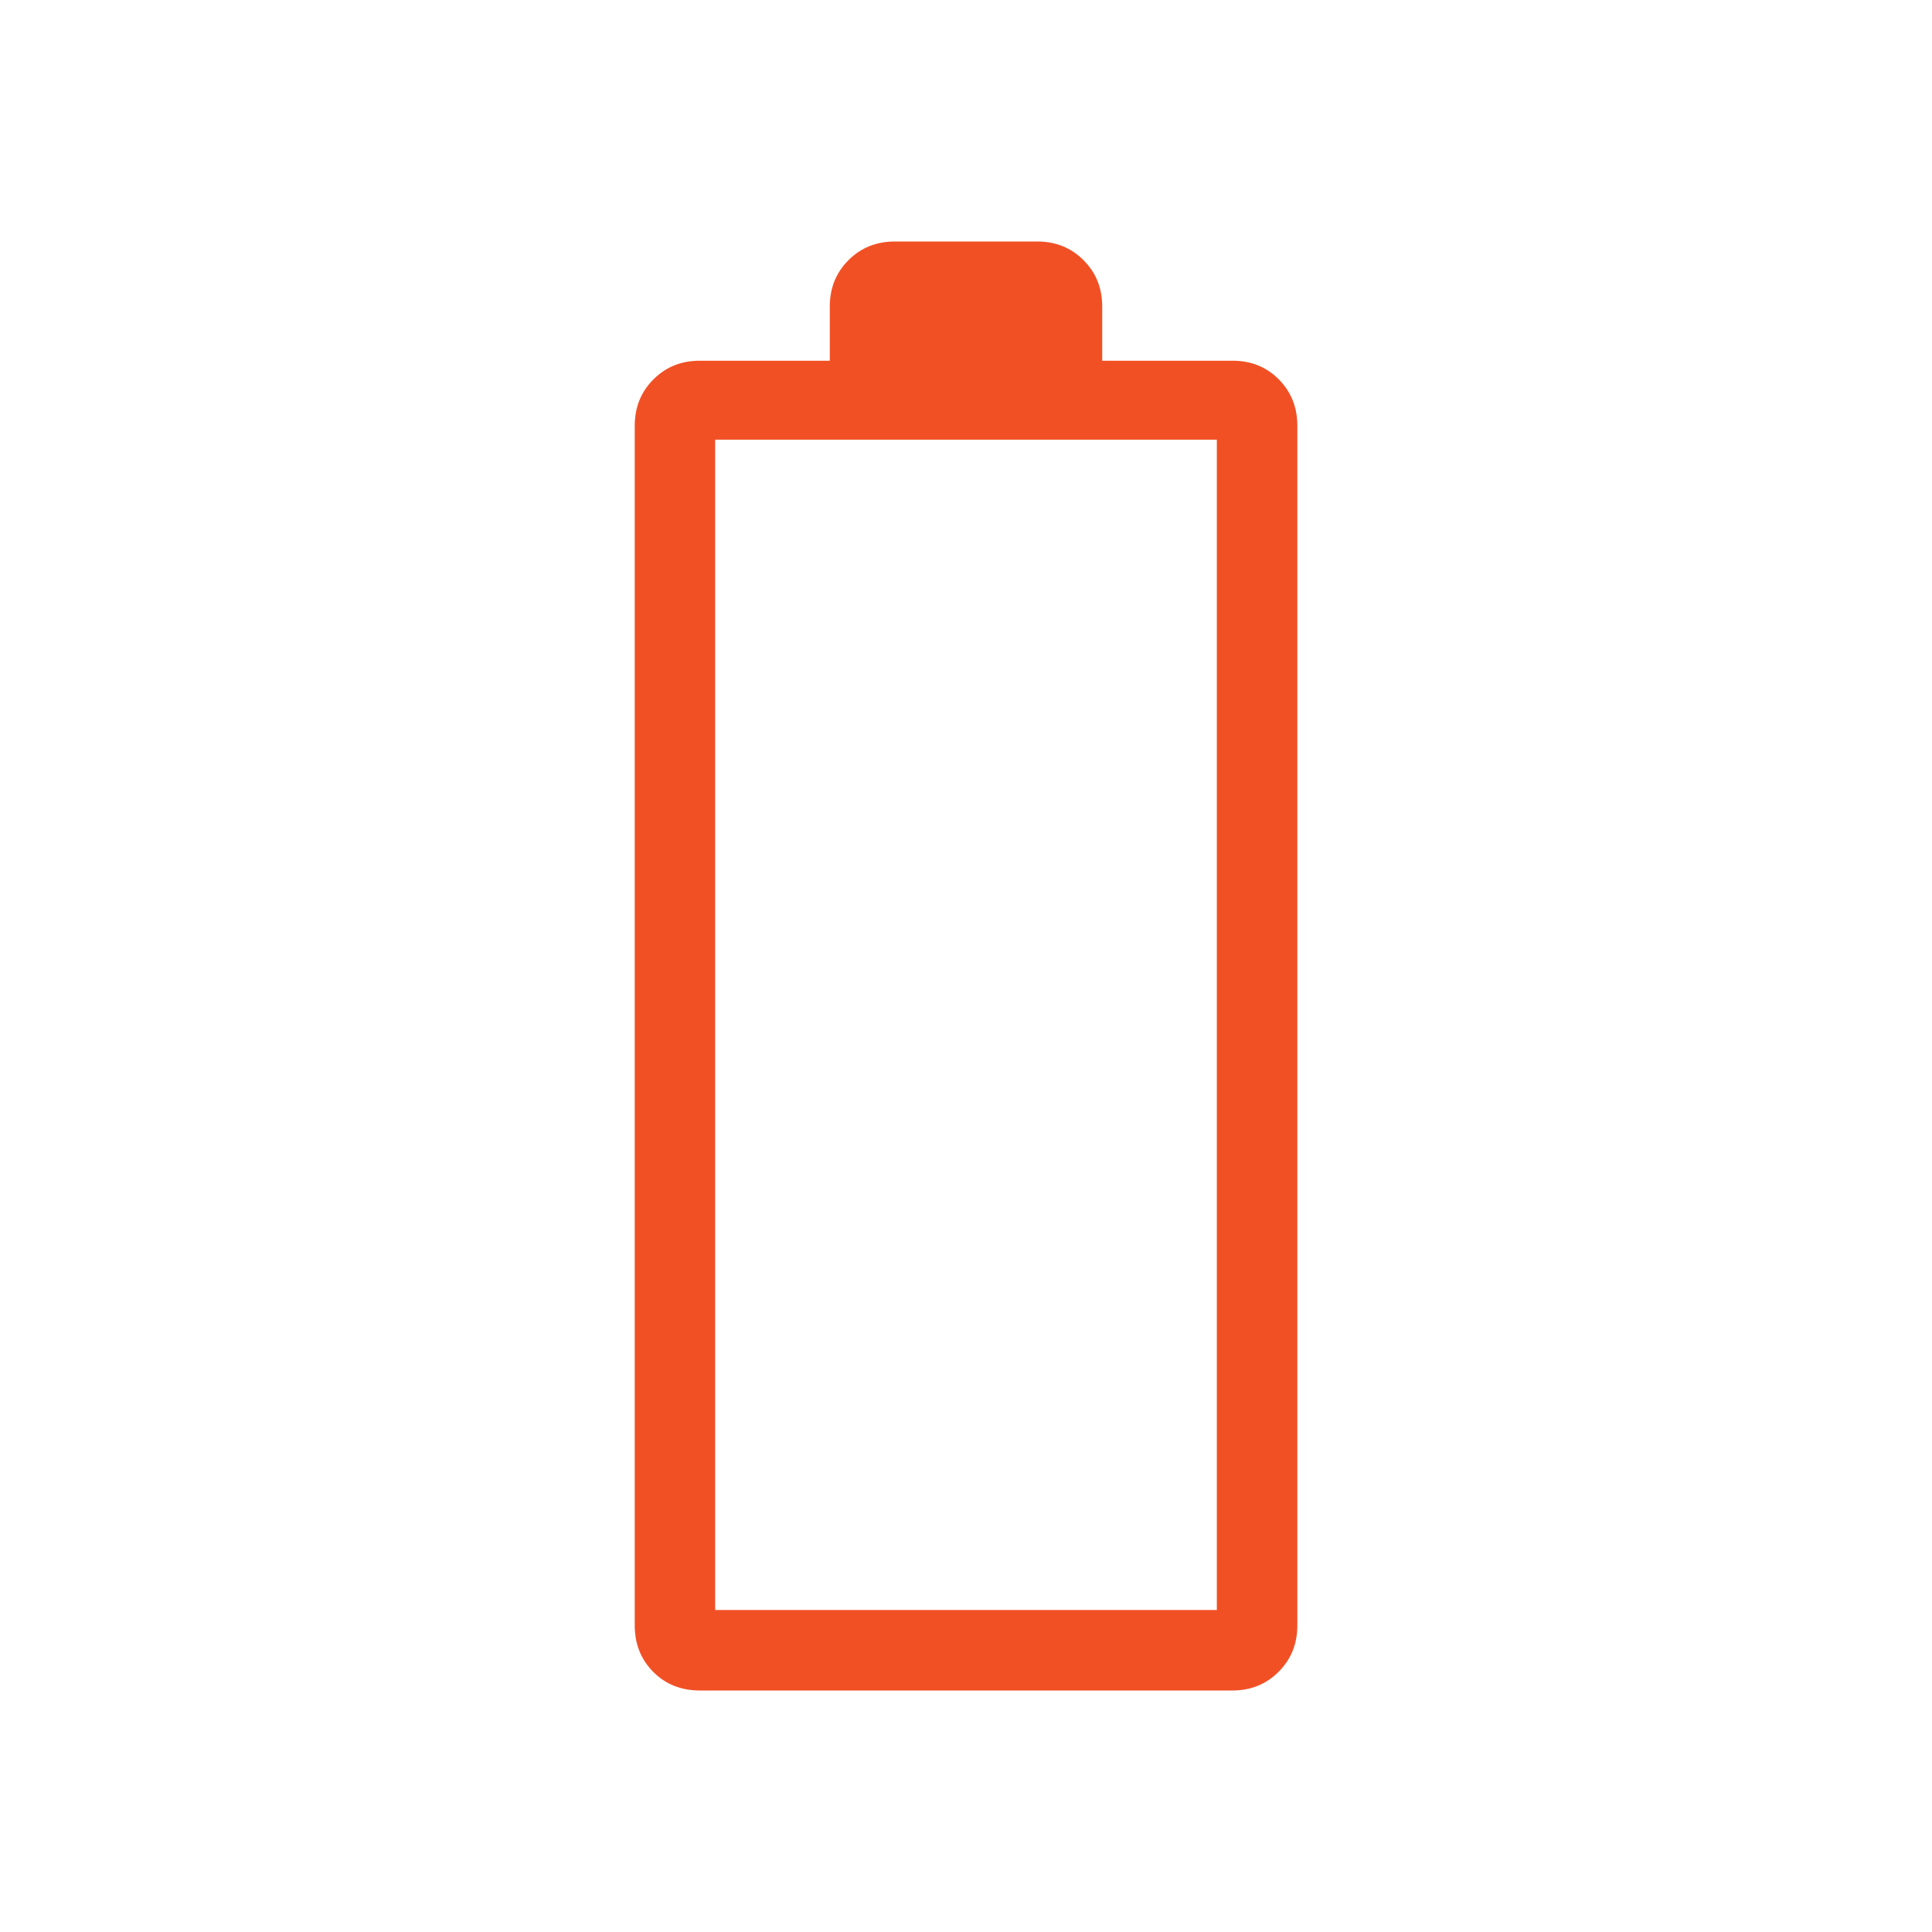 <svg width="24" height="24" viewBox="0 0 24 24" fill="none" xmlns="http://www.w3.org/2000/svg">
<mask id="mask0_1411_339" style="mask-type:alpha" maskUnits="userSpaceOnUse" x="0" y="0" width="24" height="24">
<rect width="24" height="24" fill="#D9D9D9"/>
</mask>
<g mask="url(#mask0_1411_339)">
<path d="M8.695 21C8.461 21 8.268 20.923 8.114 20.768C7.961 20.613 7.885 20.421 7.885 20.192V5.288C7.885 5.06 7.962 4.868 8.117 4.713C8.272 4.558 8.463 4.481 8.692 4.481H10.308V3.808C10.308 3.579 10.385 3.387 10.54 3.232C10.695 3.077 10.886 3 11.116 3H12.884C13.114 3 13.305 3.077 13.46 3.232C13.615 3.387 13.692 3.579 13.692 3.808V4.481H15.312C15.541 4.481 15.732 4.558 15.886 4.713C16.039 4.868 16.116 5.06 16.116 5.288V20.192C16.116 20.421 16.038 20.613 15.883 20.768C15.728 20.923 15.537 21 15.308 21H8.695ZM8.884 20H15.116V5.462H8.884V20Z" fill="#F15025"/>
</g>
</svg>
